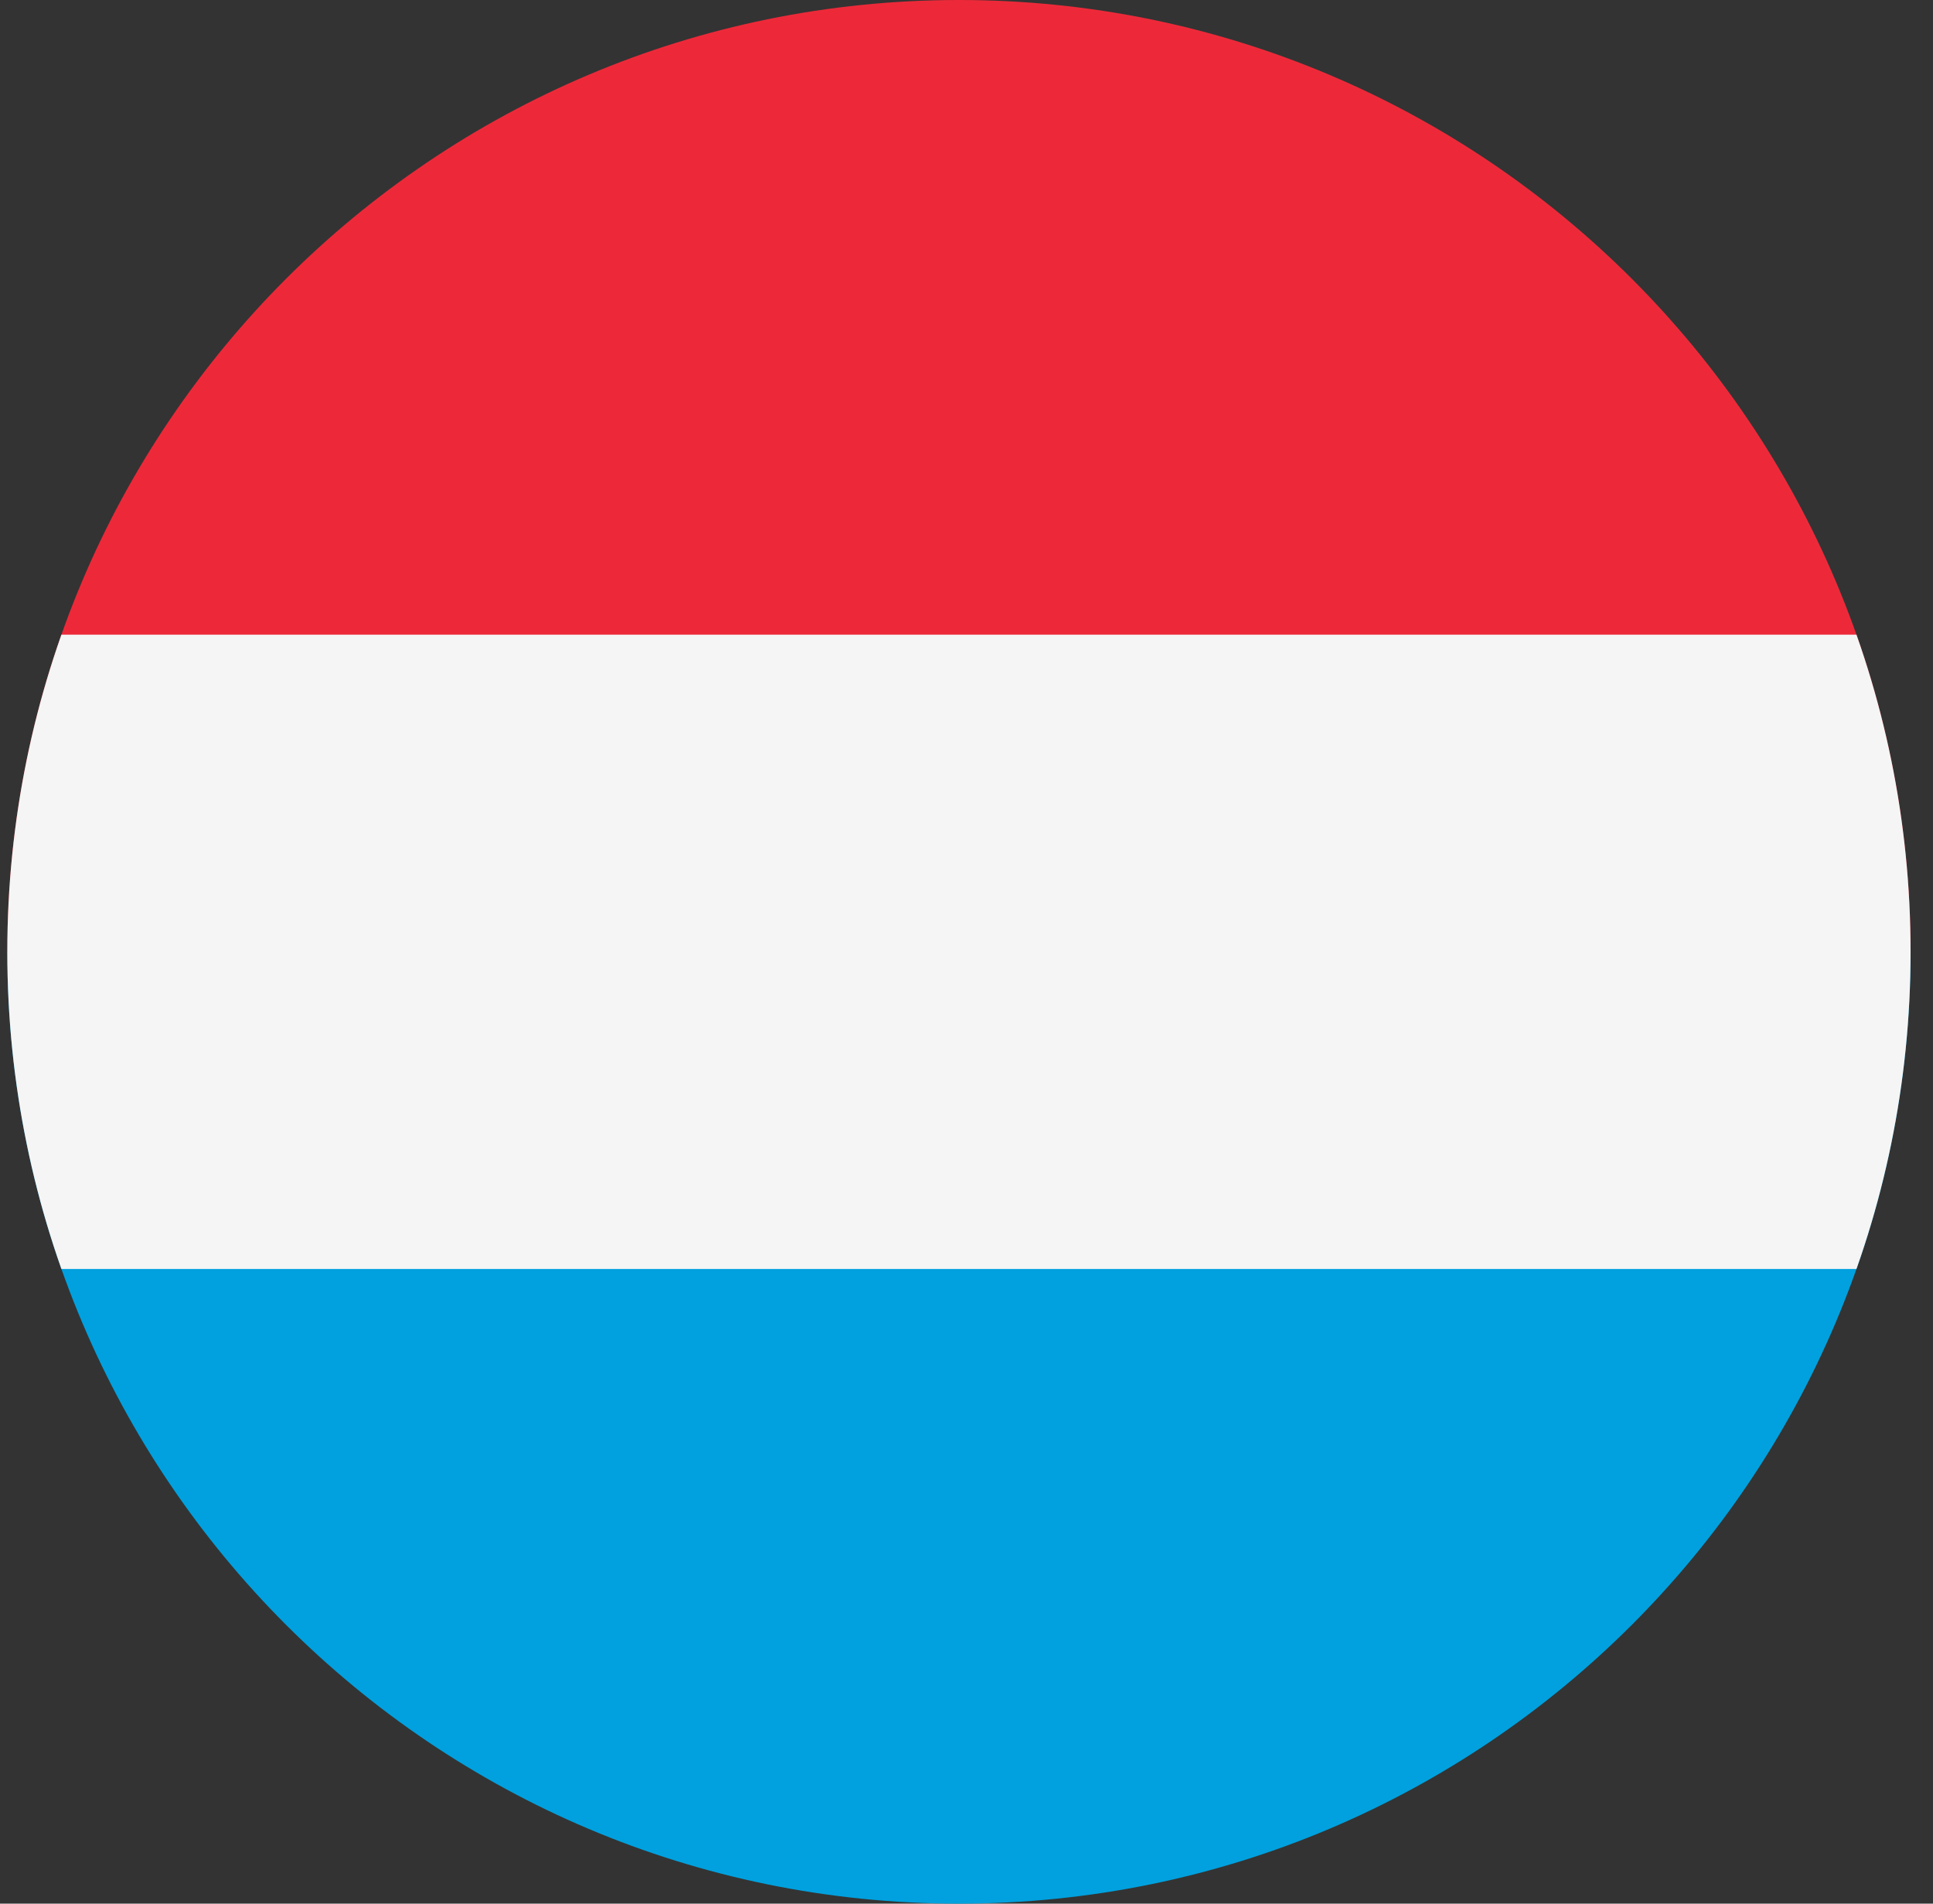 <svg width="65" height="64" viewBox="0 0 65 64" fill="none" xmlns="http://www.w3.org/2000/svg">
<rect x="0" y="0" width="65" height="64" fill="#333333" stroke="none"/>
<g id="Rounded=Luxembourg (LU)">
<g clip-path="url(#clip0_2909_185403)">
<path id="Vector" d="M0.246 32H64.246V64H0.246V32Z" fill="#00A1DE"/>
<path id="Vector_2" d="M0.246 0H64.246V32H0.246V0Z" fill="#ED2939"/>
<path id="Vector_3" d="M0.246 21.337H64.246V42.663H0.246V21.337Z" fill="#F5F5F5"/>
</g>
</g>
<defs>
<clipPath id="clip0_2909_185403">
<path d="M0.246 32C0.246 14.327 14.573 0 32.246 0V0C49.919 0 64.246 14.327 64.246 32V32C64.246 49.673 49.919 64 32.246 64V64C14.573 64 0.246 49.673 0.246 32V32Z" fill="white"/>
</clipPath>
</defs>
</svg>
